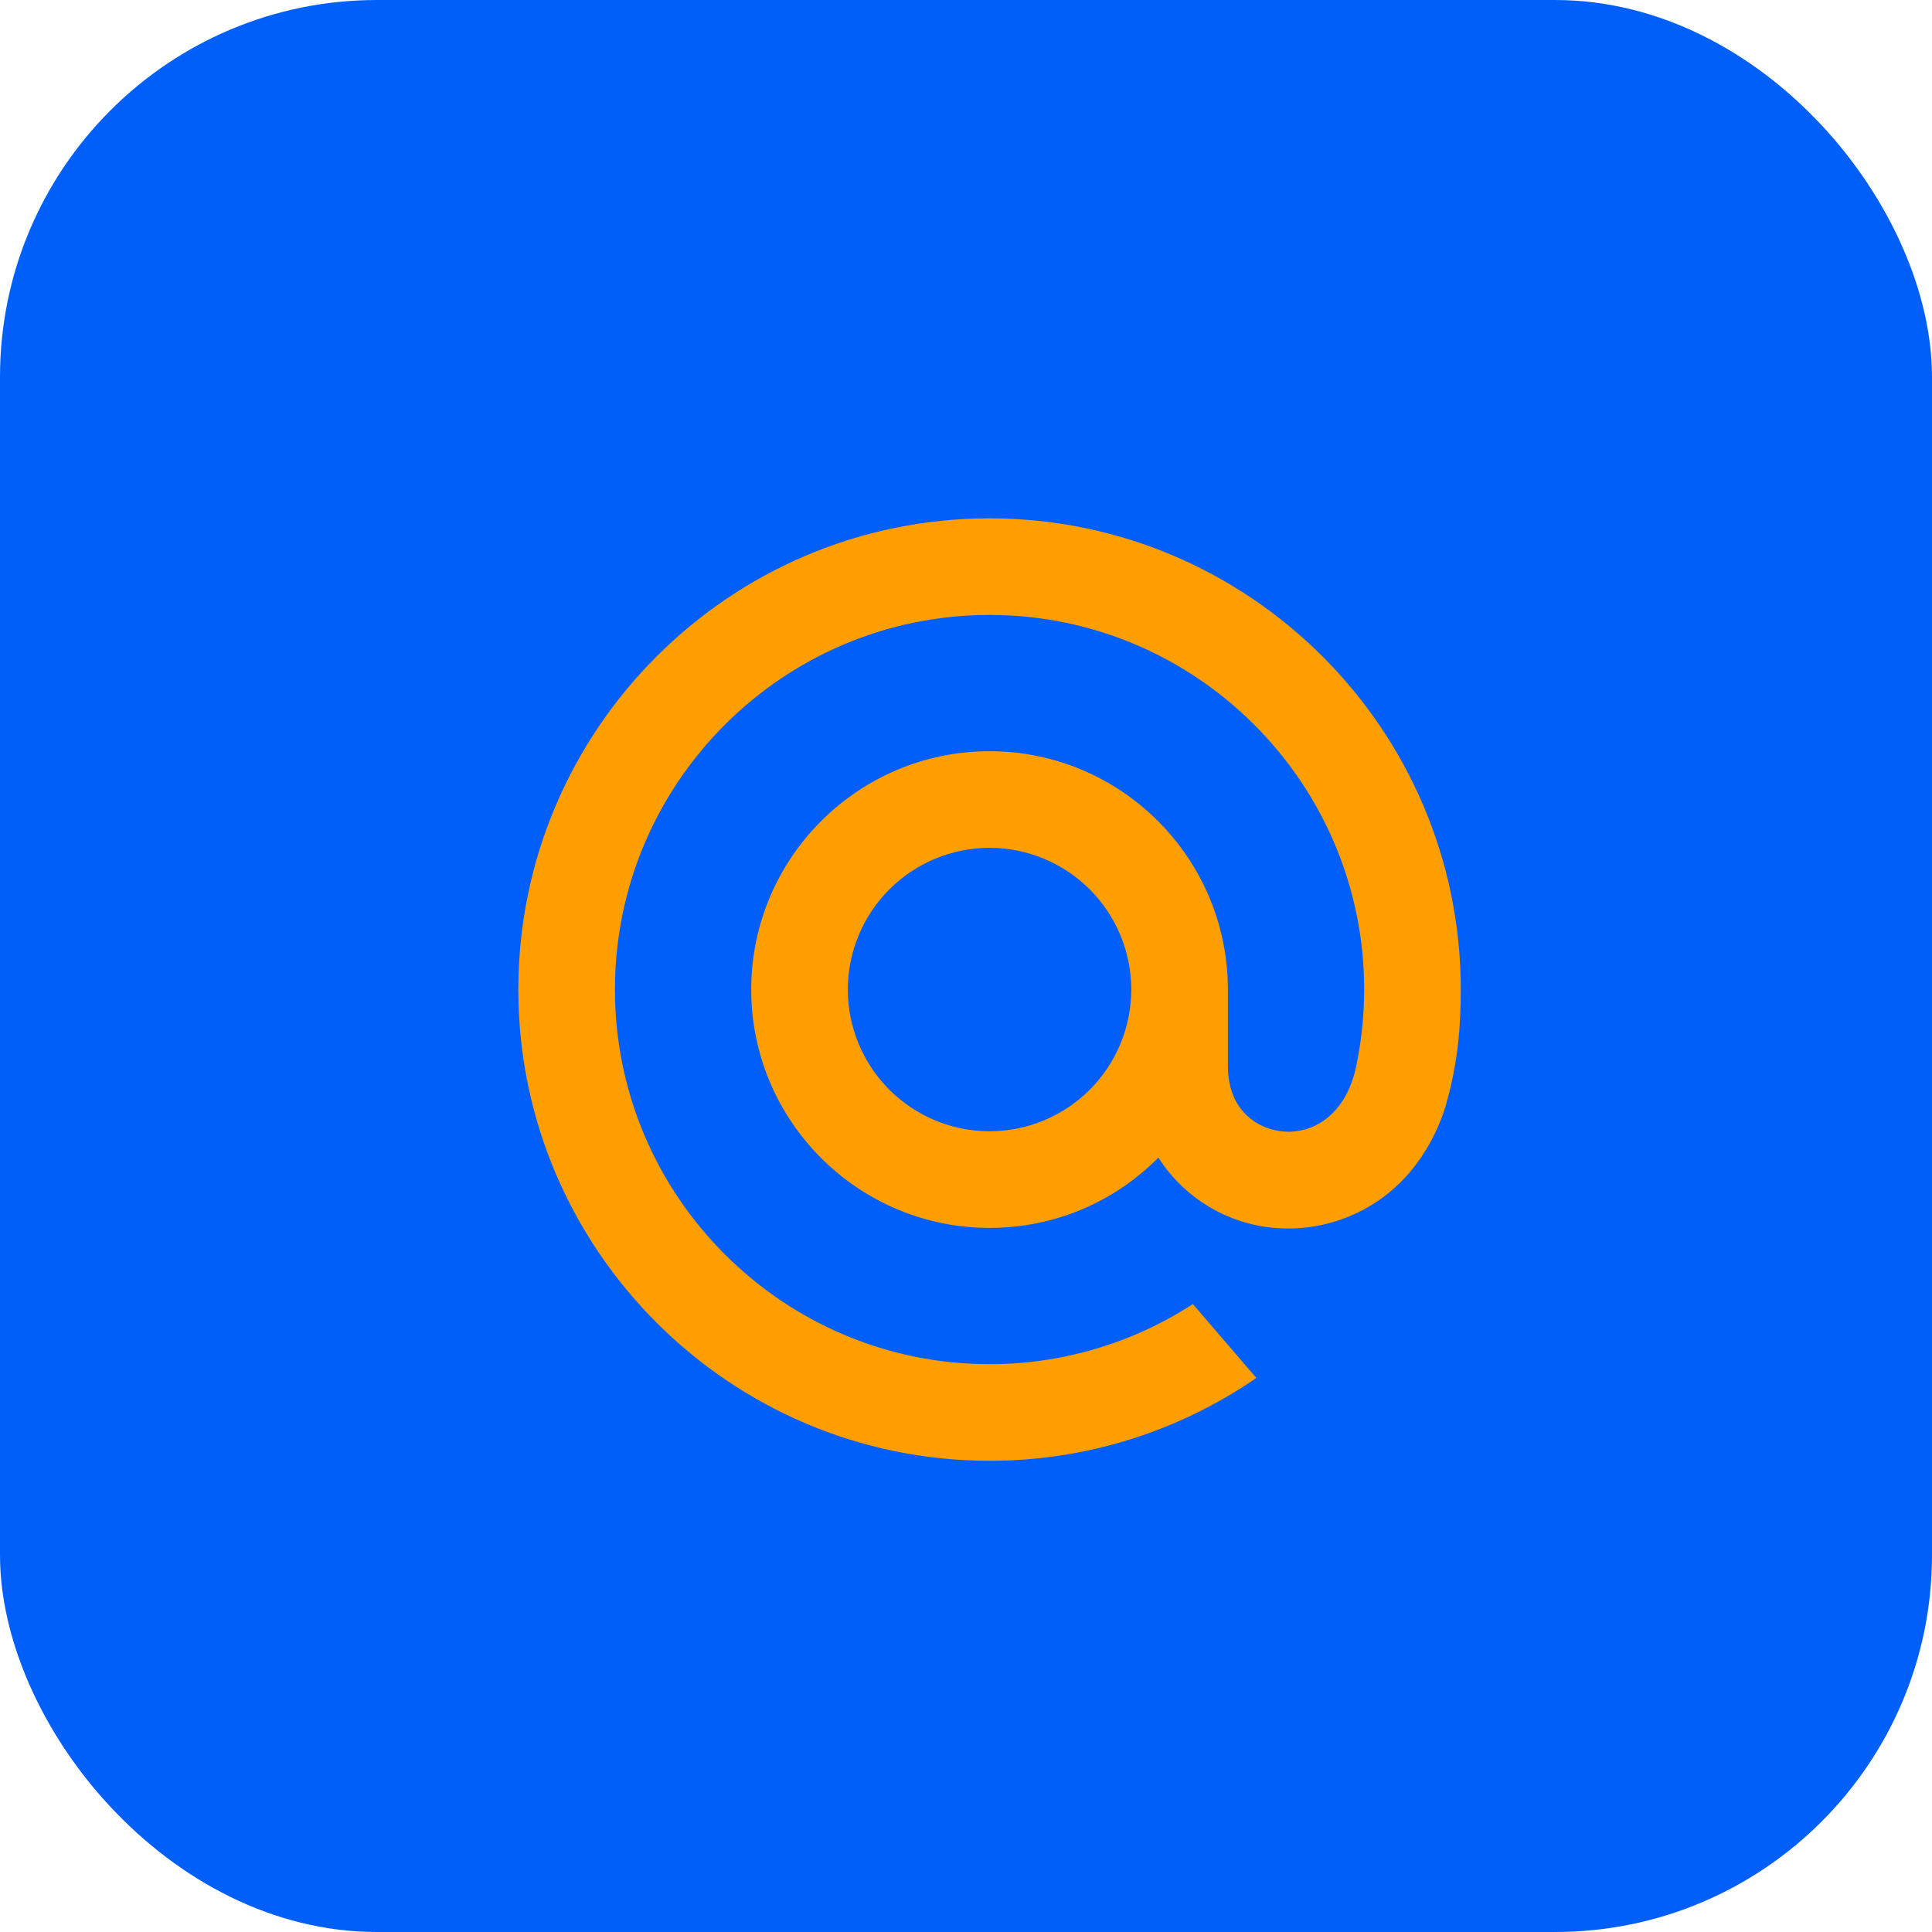 <svg width="41" height="41" viewBox="0 0 41 41" fill="none" xmlns="http://www.w3.org/2000/svg">
<rect width="41" height="41" rx="8" fill="#005FF9"/>
<path d="M24.008 21C24.007 21.797 23.69 22.562 23.126 23.126C22.562 23.69 21.797 24.007 21 24.008C20.203 24.007 19.438 23.69 18.874 23.126C18.31 22.562 17.993 21.797 17.992 21C17.993 20.203 18.31 19.438 18.874 18.874C19.438 18.31 20.203 17.993 21 17.992C21.797 17.993 22.562 18.31 23.126 18.874C23.69 19.438 24.007 20.203 24.008 21ZM21 11C15.486 11 11 15.486 11 21C11 26.514 15.486 31 21 31C23.01 31.003 24.974 30.397 26.633 29.261L26.661 29.241L25.314 27.674L25.292 27.689C24.013 28.513 22.522 28.951 21 28.95C16.617 28.95 13.05 25.383 13.05 21C13.05 16.617 16.617 13.05 21 13.05C25.383 13.05 28.95 16.617 28.95 21C28.95 21.568 28.887 22.143 28.763 22.709C28.511 23.741 27.789 24.057 27.247 24.014C26.701 23.97 26.062 23.581 26.058 22.631V21C26.058 18.211 23.789 15.942 21 15.942C18.211 15.942 15.942 18.211 15.942 21C15.942 23.789 18.211 26.058 21 26.058C22.356 26.058 23.626 25.529 24.583 24.566C24.879 25.03 25.289 25.412 25.773 25.675C26.257 25.939 26.8 26.074 27.351 26.07C28.079 26.07 28.799 25.826 29.381 25.386C29.98 24.93 30.428 24.271 30.676 23.481C30.714 23.353 30.787 23.061 30.787 23.059L30.789 23.048C30.936 22.414 31 21.781 31 21C31 15.486 26.514 11 21 11Z" fill="#FF9E00"/>
</svg>
